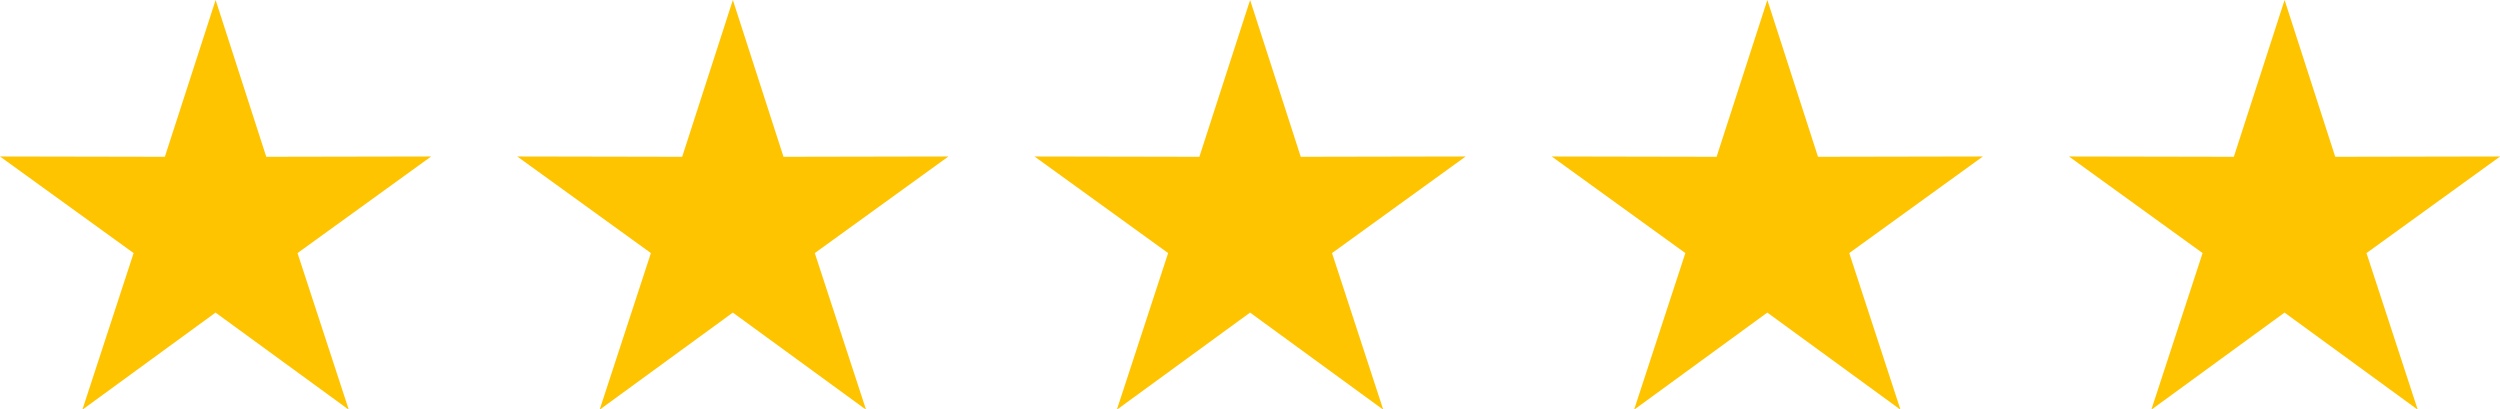 <?xml version="1.0" encoding="UTF-8" standalone="no"?>
<svg width="116px" height="19px" viewBox="0 0 116 19" version="1.1" xmlns="http://www.w3.org/2000/svg" xmlns:xlink="http://www.w3.org/1999/xlink">
    <!-- Generator: Sketch 3.7.2 (28276) - http://www.bohemiancoding.com/sketch -->
    <title>stars</title>
    <desc>Created with Sketch.</desc>
    <defs></defs>
    <g id="about_service" stroke="none" stroke-width="1" fill="none" fill-rule="evenodd">
        <g id="О-сервисе" transform="translate(-372, -2474)" fill="#FFC400">
            <g id="отзывы" transform="translate(0, 2190)">
                <path d="M454.005,284 L456.355,291.276 L464.005,291.261 L457.805,295.743 L460.183,303.01 L454.003,298.504 L447.822,303.01 L450.2,295.743 L444,291.261 L451.65,291.276 L454.005,284 Z M478.005,284 L480.355,291.276 L488.005,291.261 L481.805,295.743 L484.183,303.01 L478.003,298.504 L471.822,303.01 L474.2,295.743 L468,291.261 L475.65,291.276 L478.005,284 Z M430.005,284 L432.355,291.276 L440.006,291.261 L433.806,295.743 L436.183,303.01 L430.003,298.504 L423.822,303.01 L426.201,295.743 L420.001,291.261 L427.651,291.276 L430.005,284 Z M406.005,284 L408.355,291.276 L416.006,291.261 L409.806,295.743 L412.185,303.01 L406.004,298.504 L399.823,303.01 L402.202,295.743 L396.002,291.261 L403.653,291.276 L406.005,284 Z M382.005,284 L384.355,291.276 L392.005,291.261 L385.805,295.743 L388.183,303.01 L382.002,298.504 L375.822,303.01 L378.2,295.743 L372,291.261 L379.649,291.276 L382.005,284 Z" id="stars"></path>
            </g>
        </g>
    </g>
</svg>